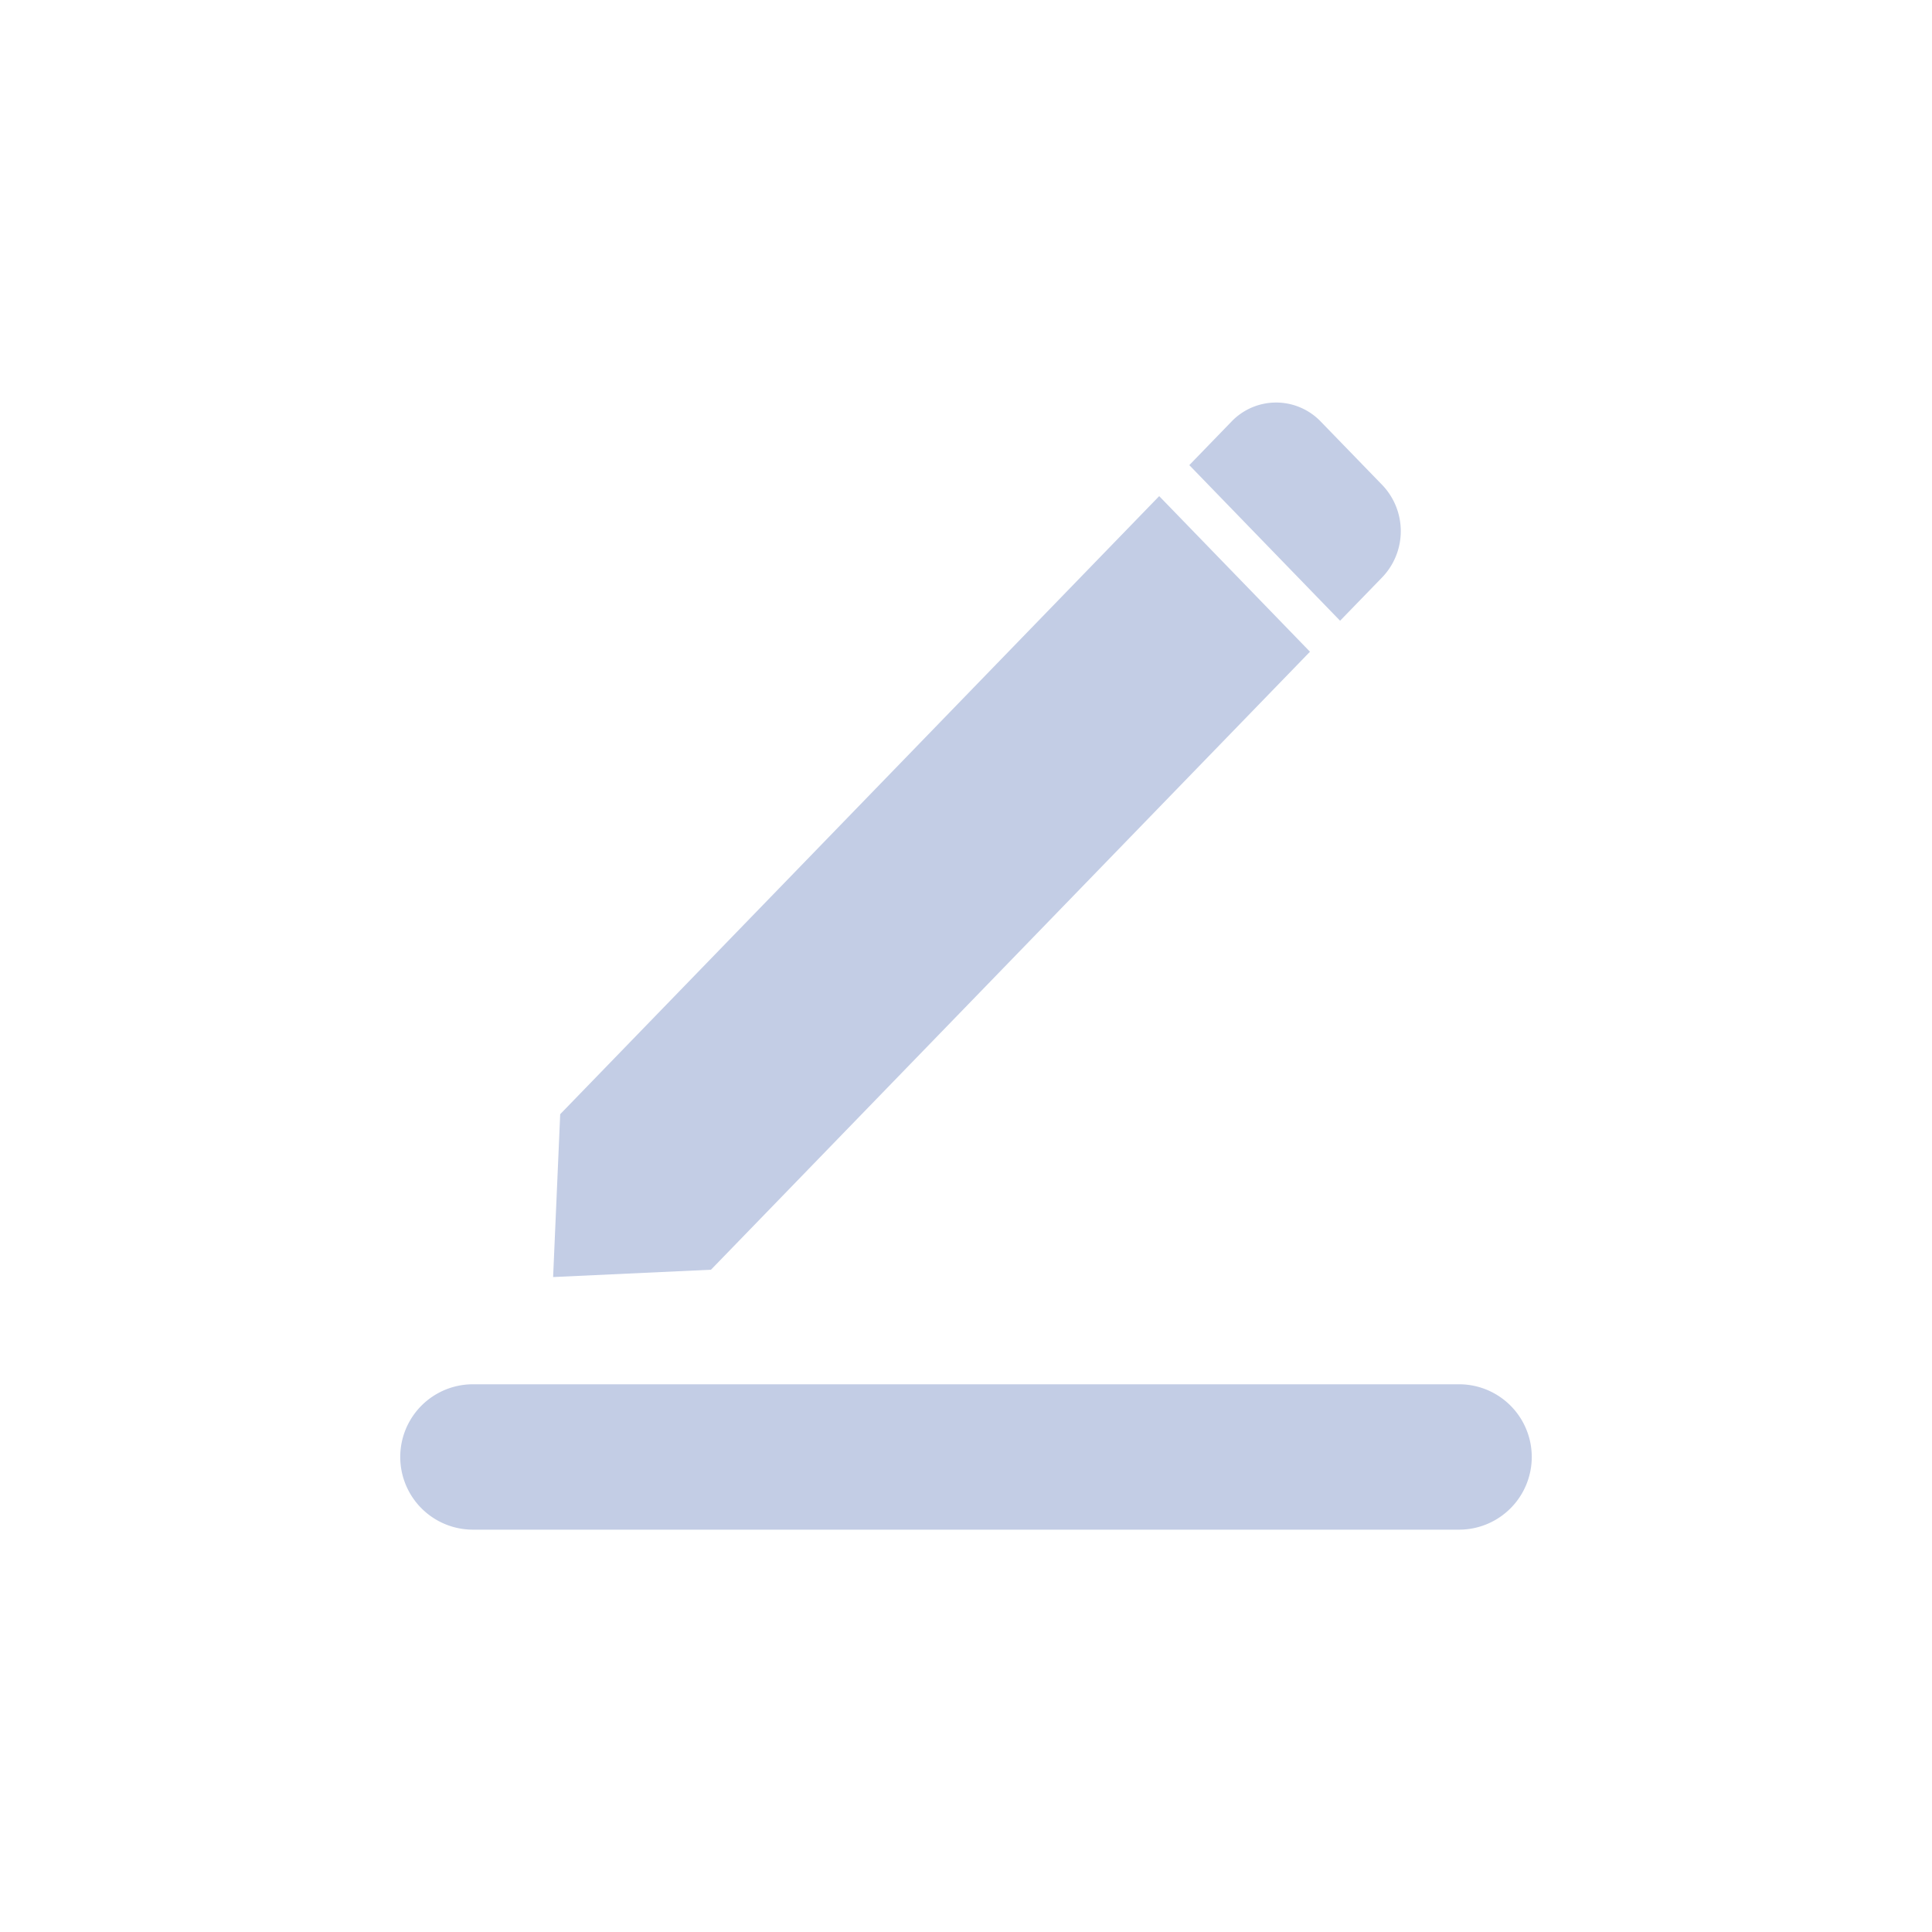 <svg id="ic_修改" xmlns="http://www.w3.org/2000/svg" width="24" height="24" viewBox="0 0 24 24">
  <rect id="矩形_98" data-name="矩形 98" width="24" height="24" fill="#c3cde5" opacity="0"/>
  <path id="路径_2224" data-name="路径 2224" d="M213.321,186.22l-1.873-1.933-7.441,7.678-.088,2.023,1.961-.091Zm1.852,9.1h-12.25a.9.9,0,0,0,0,1.806h12.25a.9.9,0,0,0,0-1.806Zm-1.478-9.485-1.873-1.933.525-.542a.768.768,0,0,1,1.107,0l.767.791a.829.829,0,0,1,0,1.142Z" transform="translate(-197.048 -178.124)" fill="#c3cde5"/>
</svg>
